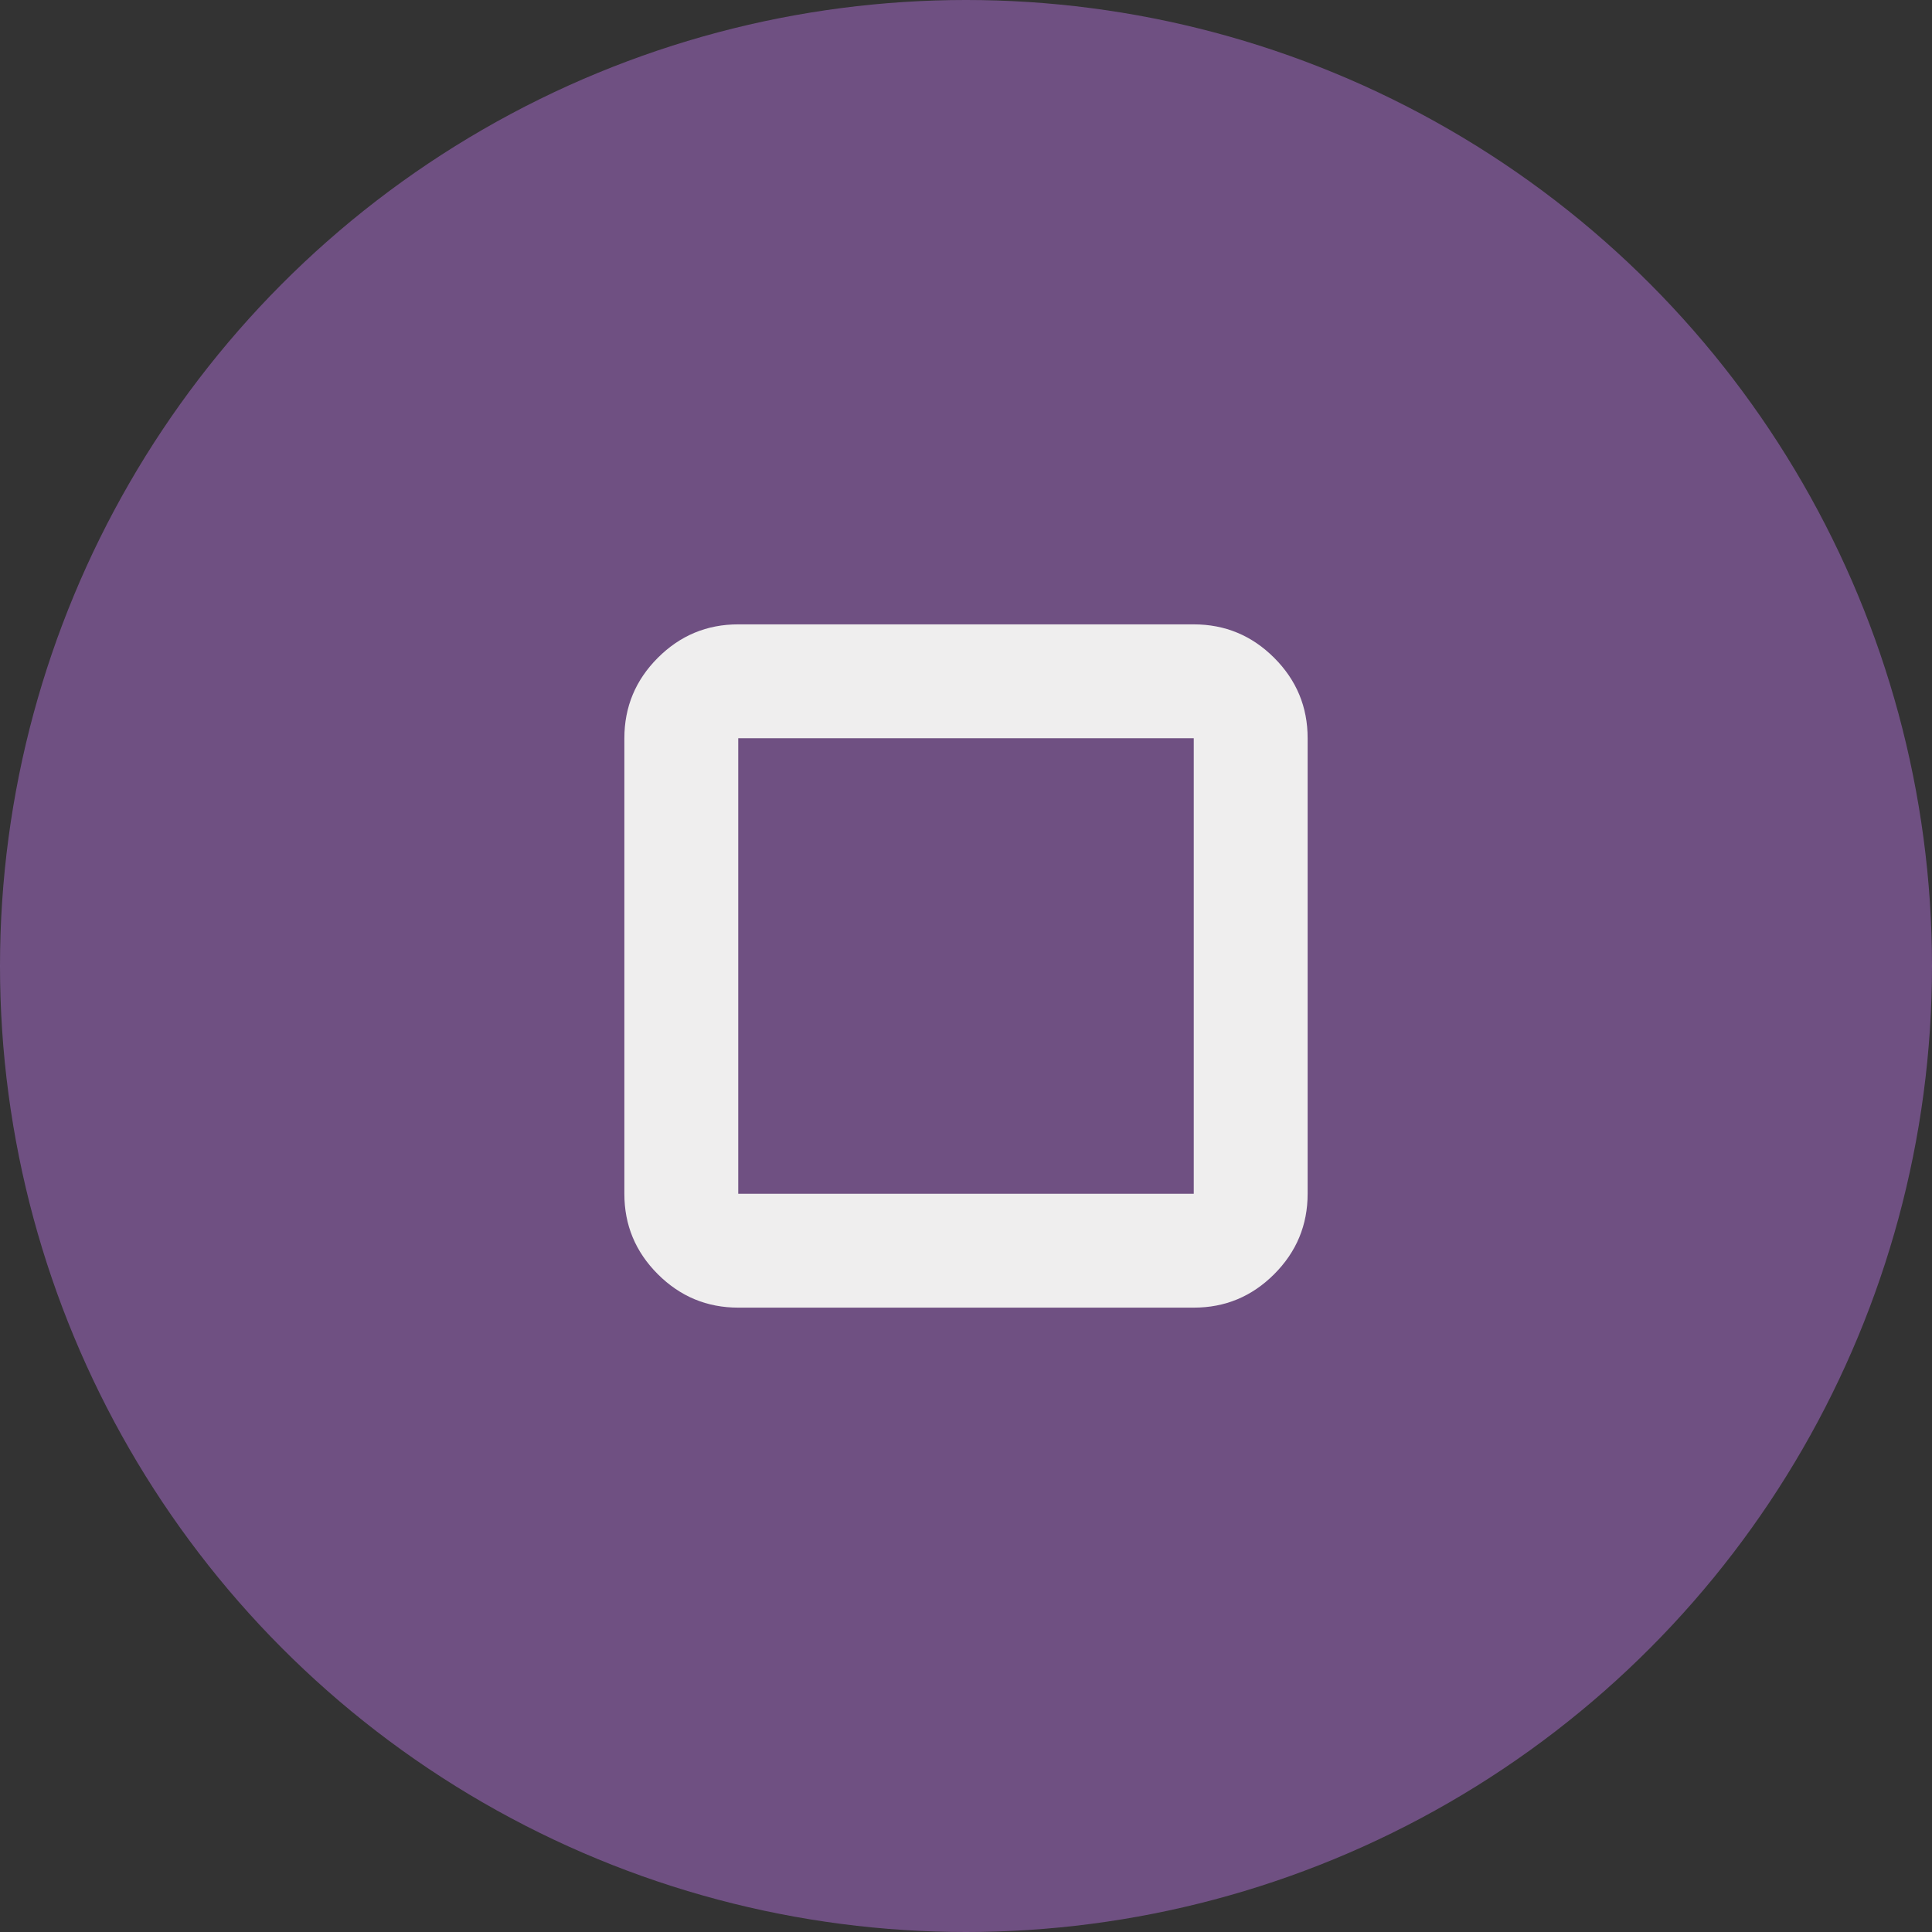 <svg width="164" height="164" viewBox="0 0 164 164" fill="none" xmlns="http://www.w3.org/2000/svg">
<rect x="0" y="0" width="164" height="164" fill="#333333" stroke="none"/>
<circle cx="82" cy="82" r="82" fill="#AD6ED3" fill-opacity="0.5"/>
<path d="M62.667 111C60.008 111 57.732 110.053 55.837 108.158C53.943 106.263 52.997 103.988 53 101.333V62.667C53 60.008 53.947 57.732 55.842 55.837C57.737 53.943 60.012 52.997 62.667 53H101.333C103.992 53 106.268 53.947 108.163 55.842C110.058 57.737 111.003 60.012 111 62.667V101.333C111 103.992 110.053 106.268 108.158 108.163C106.263 110.058 103.988 111.003 101.333 111H62.667ZM62.667 101.333H101.333V62.667H62.667V101.333Z" fill="#EFEEEE"/>
</svg>
